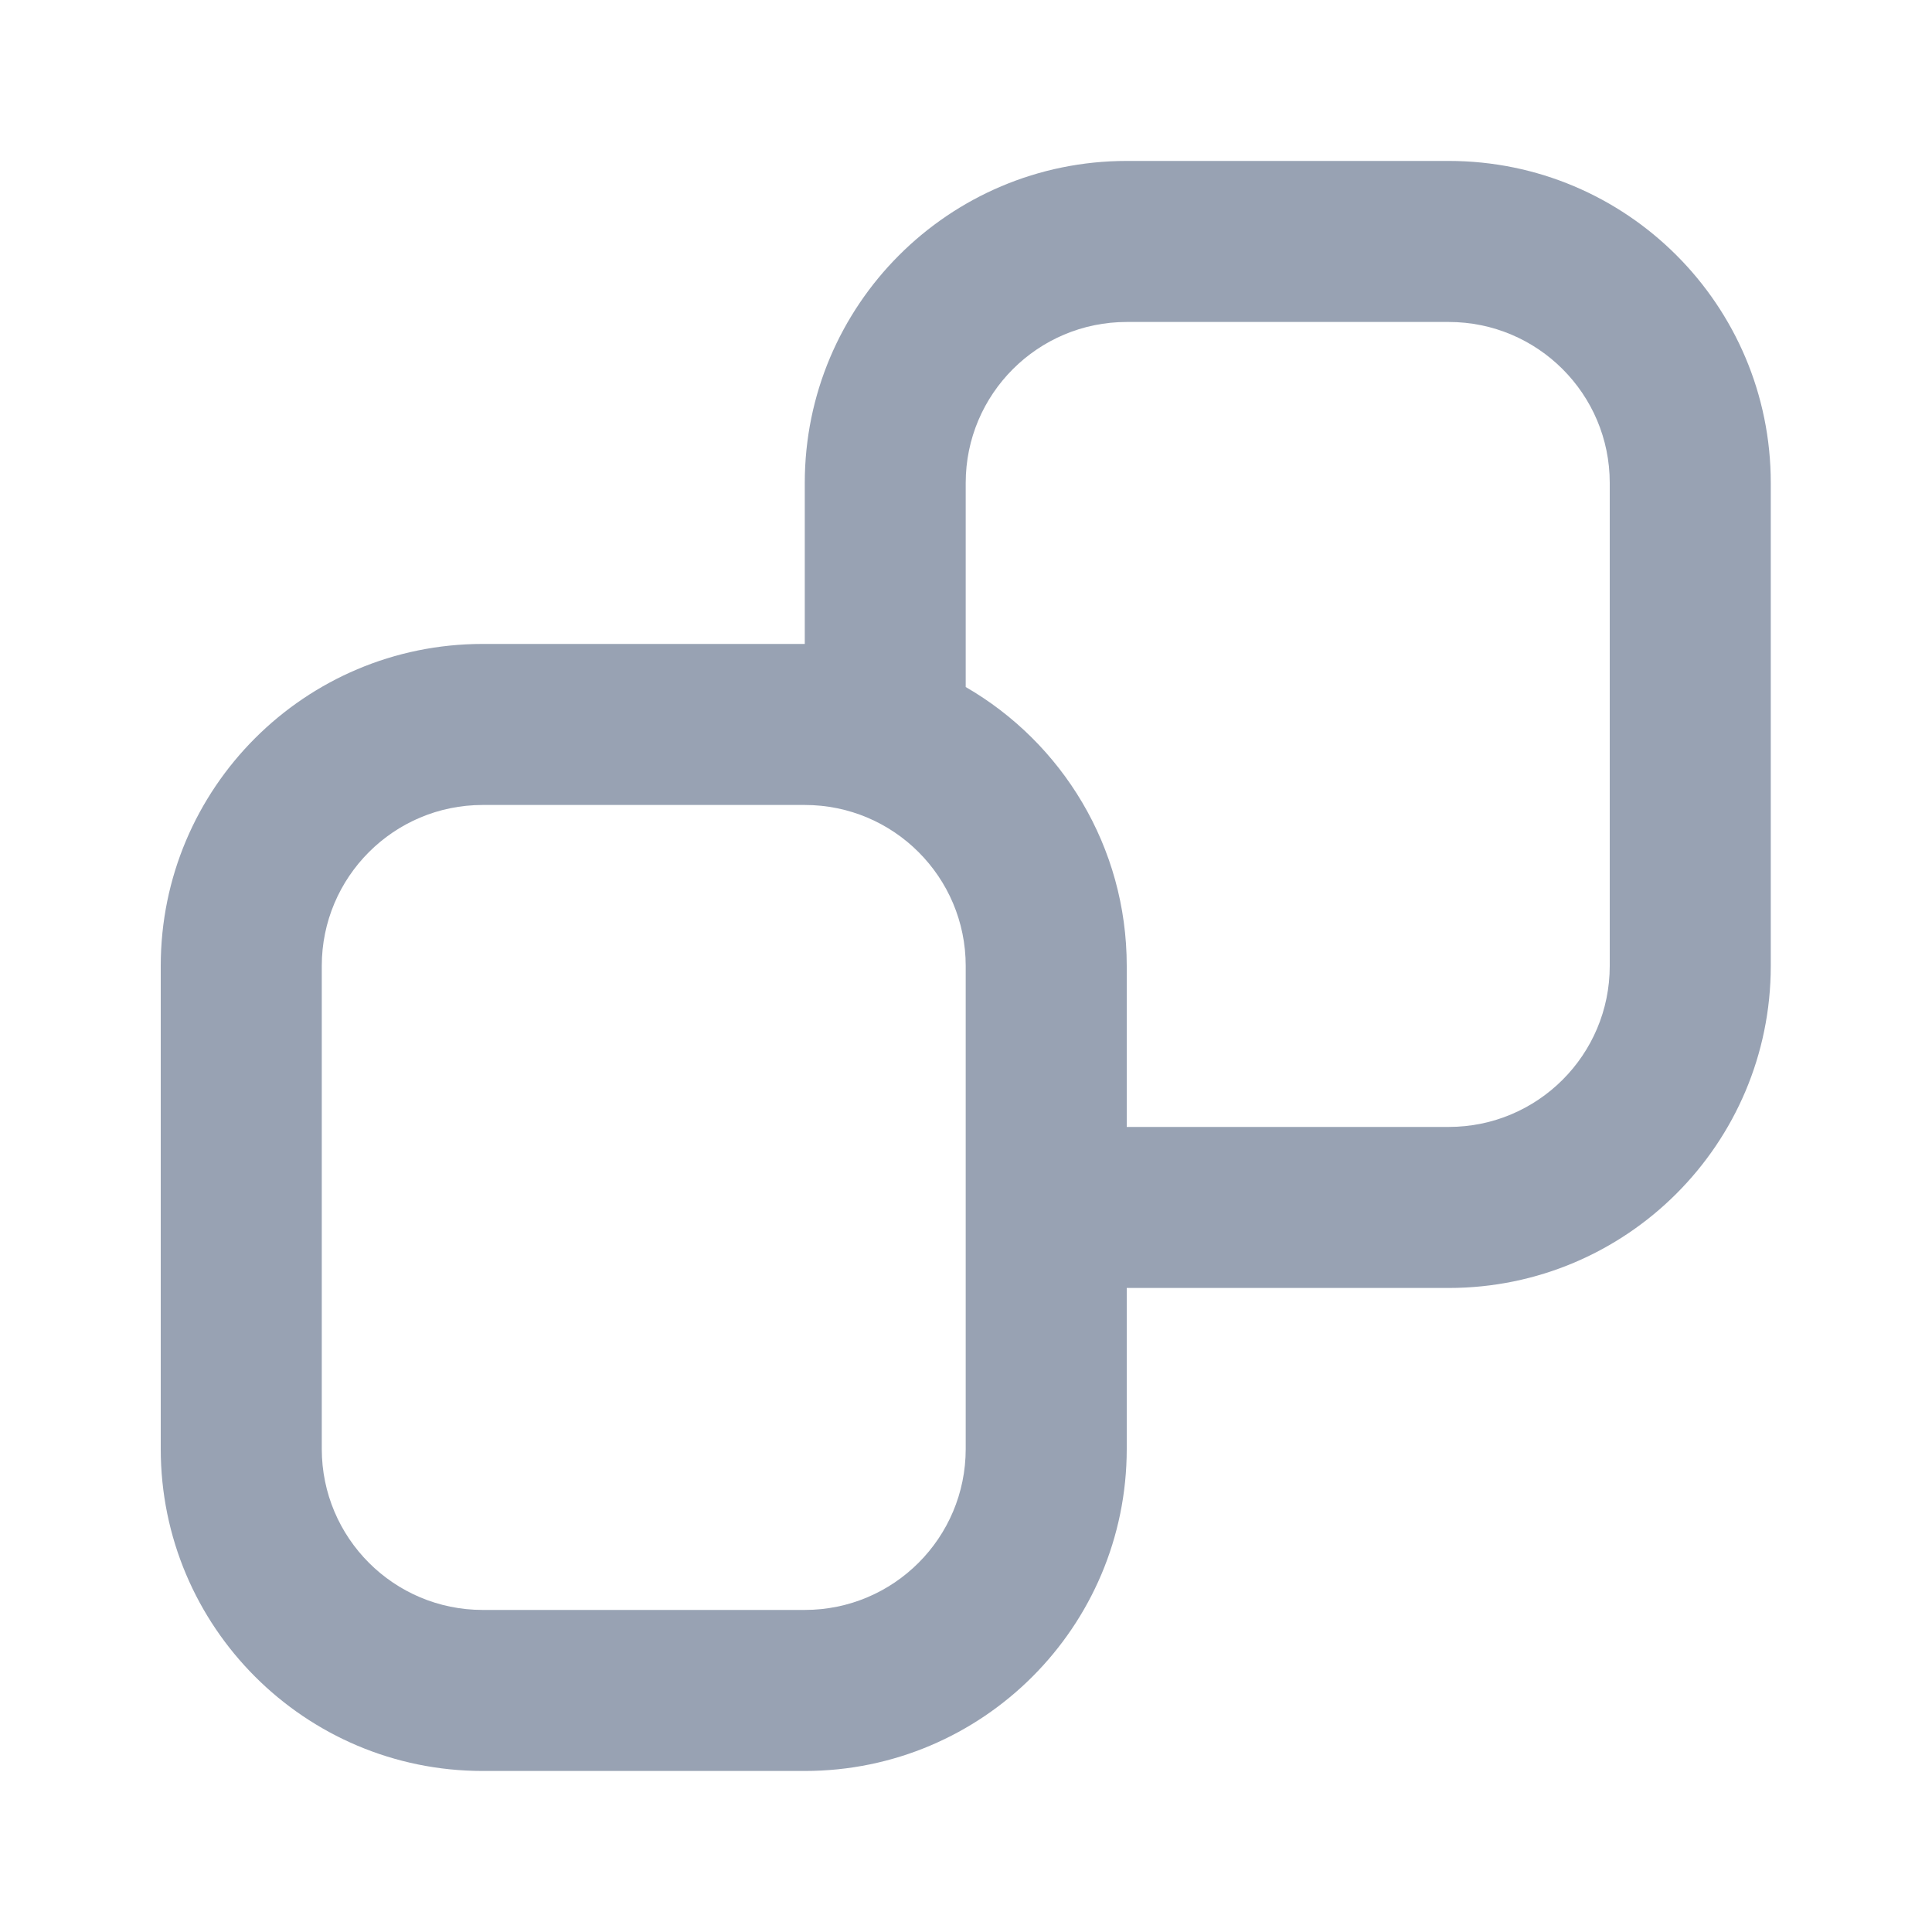 <svg width="20" height="20" viewBox="0 0 20 20" fill="none" xmlns="http://www.w3.org/2000/svg">
<path fill-rule="evenodd" clip-rule="evenodd" d="M11.664 1.666C9.823 1.666 8.331 3.158 8.331 4.999V6.666H4.997C3.156 6.666 1.664 8.158 1.664 9.999V14.999C1.664 16.84 3.156 18.333 4.997 18.333H8.331C10.172 18.333 11.664 16.84 11.664 14.999V13.333H14.997C16.838 13.333 18.331 11.84 18.331 9.999V4.999C18.331 3.158 16.838 1.666 14.997 1.666H11.664ZM11.664 11.666H14.997C15.918 11.666 16.664 10.92 16.664 9.999V4.999C16.664 4.079 15.918 3.333 14.997 3.333H11.664C10.744 3.333 9.997 4.079 9.997 4.999V7.112C10.994 7.688 11.664 8.766 11.664 9.999V11.666ZM3.331 9.999C3.331 9.079 4.077 8.333 4.997 8.333H8.331C9.251 8.333 9.997 9.079 9.997 9.999V14.999C9.997 15.92 9.251 16.666 8.331 16.666H4.997C4.077 16.666 3.331 15.92 3.331 14.999V9.999Z" fill="#98A2B3"/>
</svg>
